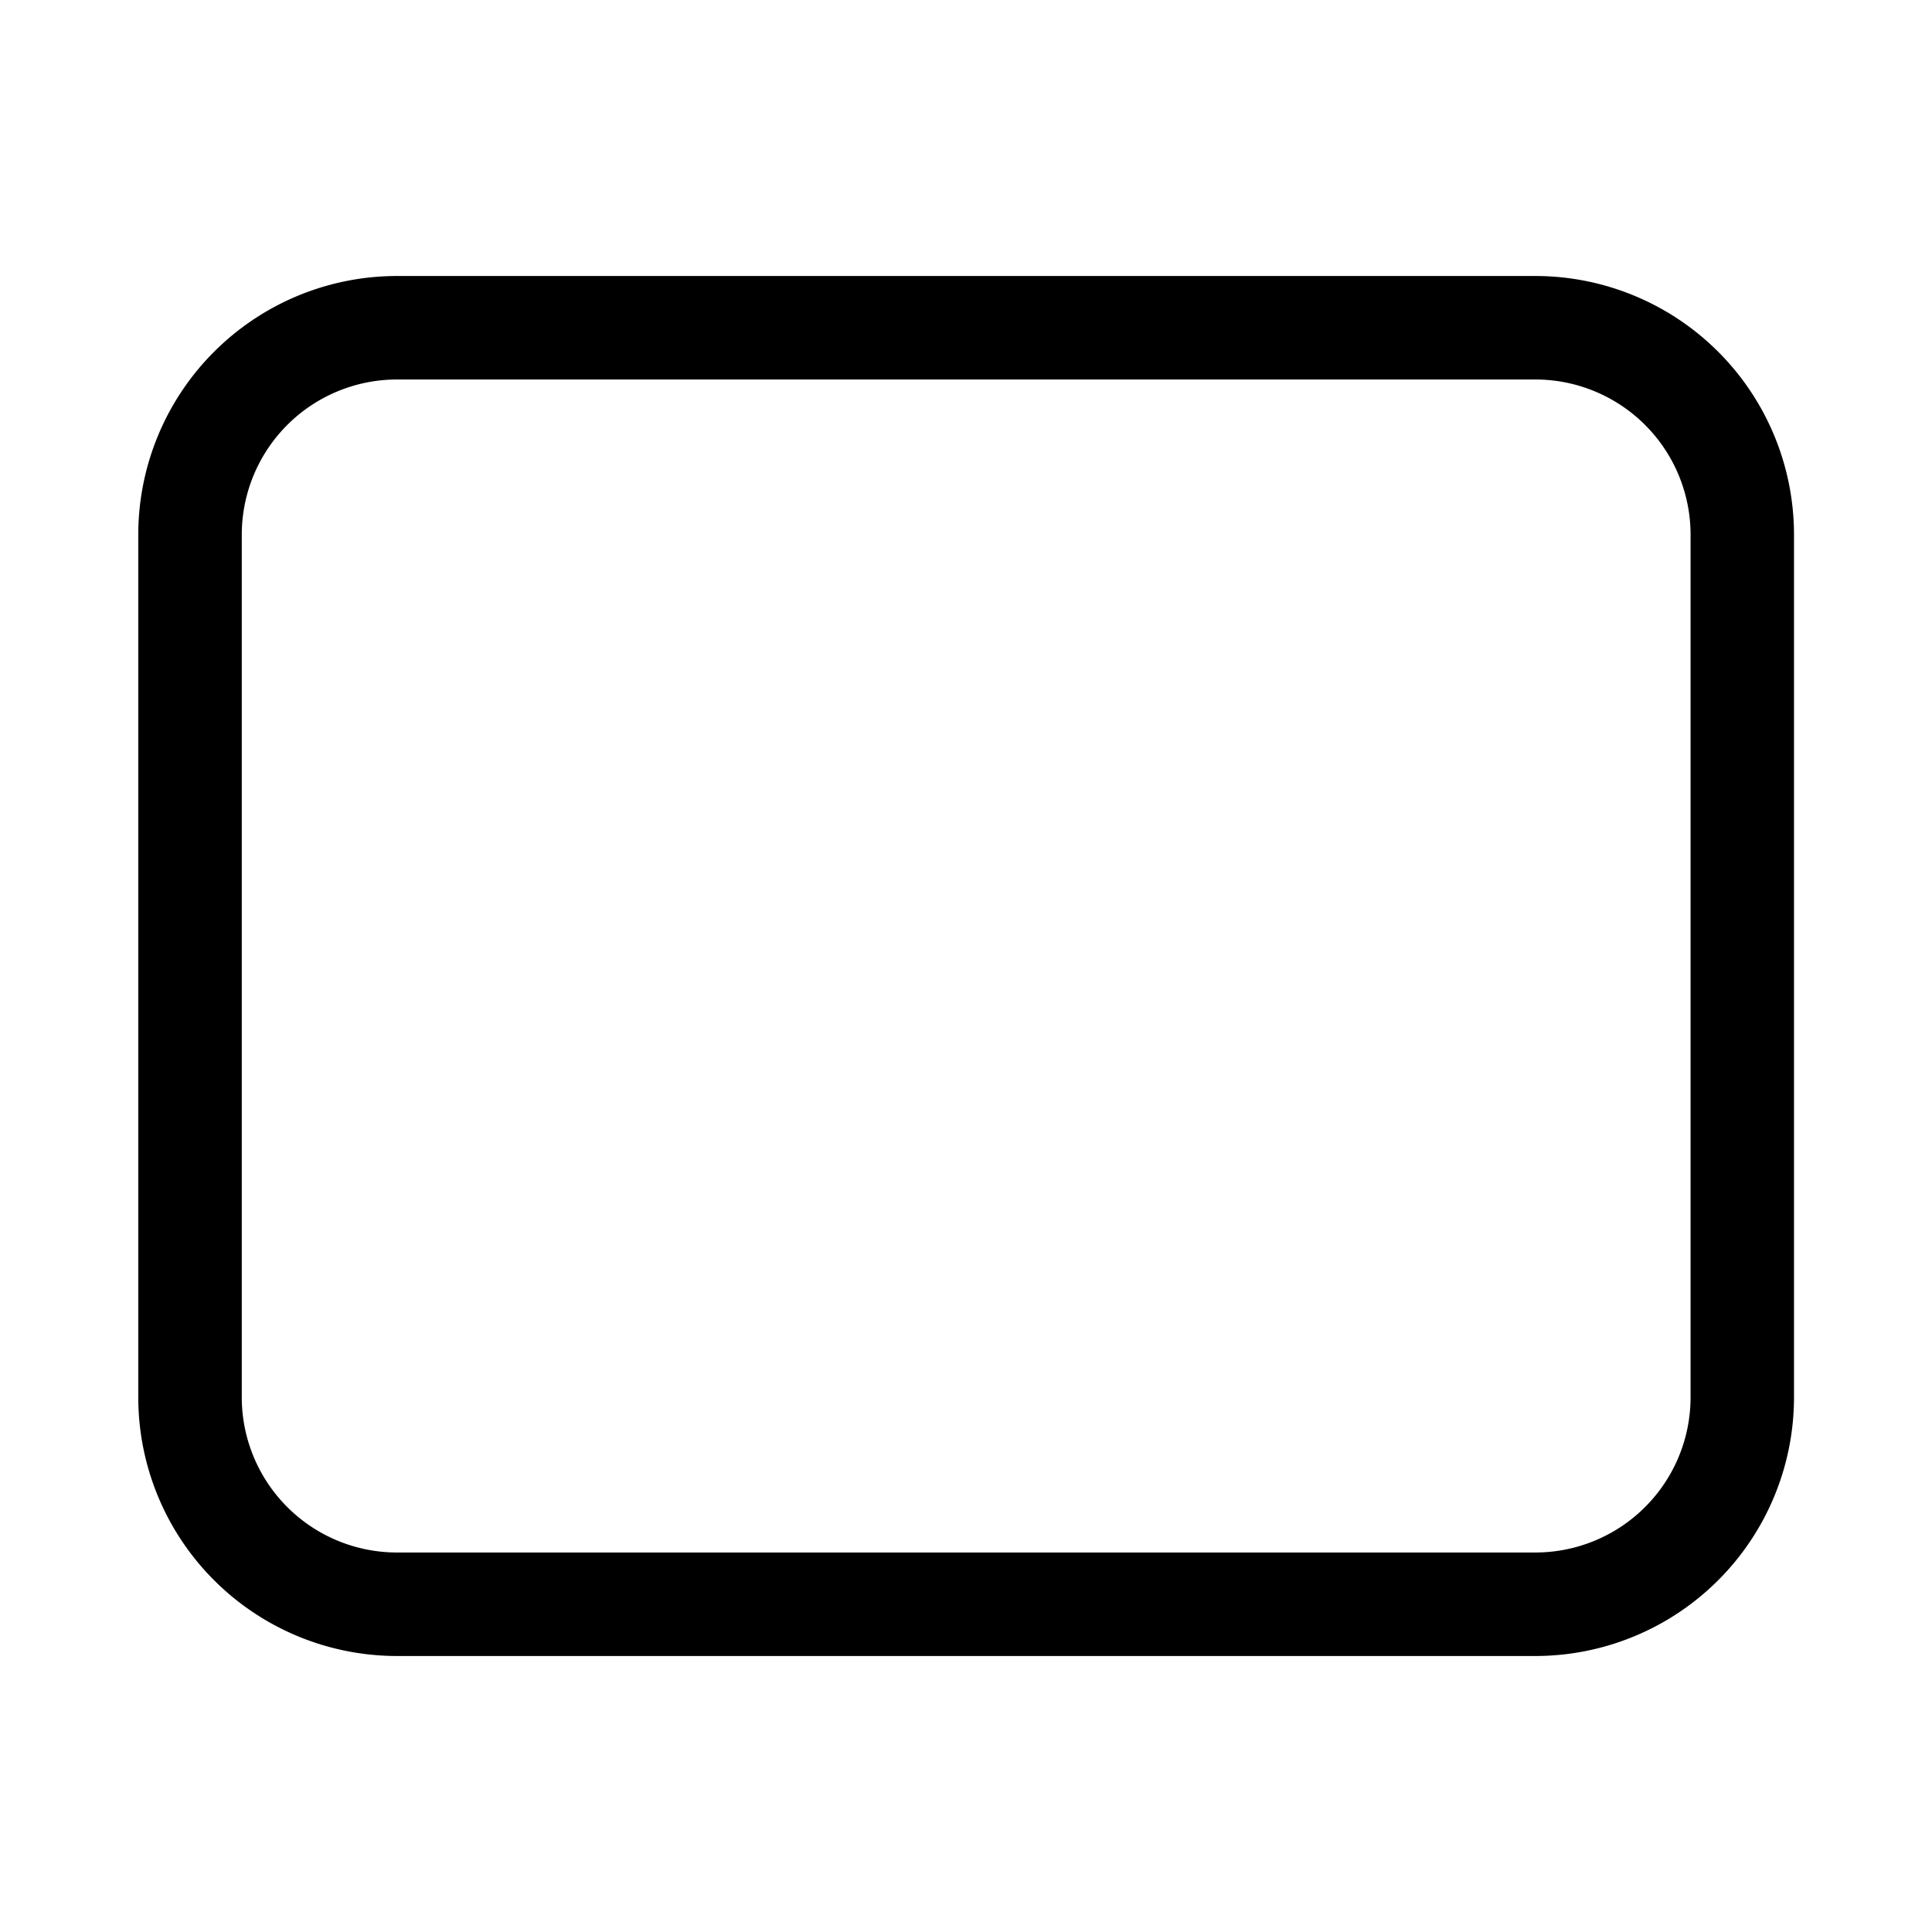 <svg xmlns="http://www.w3.org/2000/svg" xmlns:xlink="http://www.w3.org/1999/xlink" viewBox="0 0 28 28">
  <g fill="none"><path d="M2.004 7.75A3.75 3.75 0 0 1 5.754 4h16.497A3.75 3.75 0 0 1 26 7.75v12.5A3.75 3.75 0 0 1 22.25 24H5.754a3.75 3.75 0 0 1-3.75-3.75V7.75zm3.75-2.25a2.25 2.25 0 0 0-2.25 2.25v12.5a2.25 2.25 0 0 0 2.25 2.25h16.497a2.25 2.25 0 0 0 2.25-2.25V7.75a2.25 2.25 0 0 0-2.25-2.25H5.754z" fill="currentColor" /></g>
</svg>
